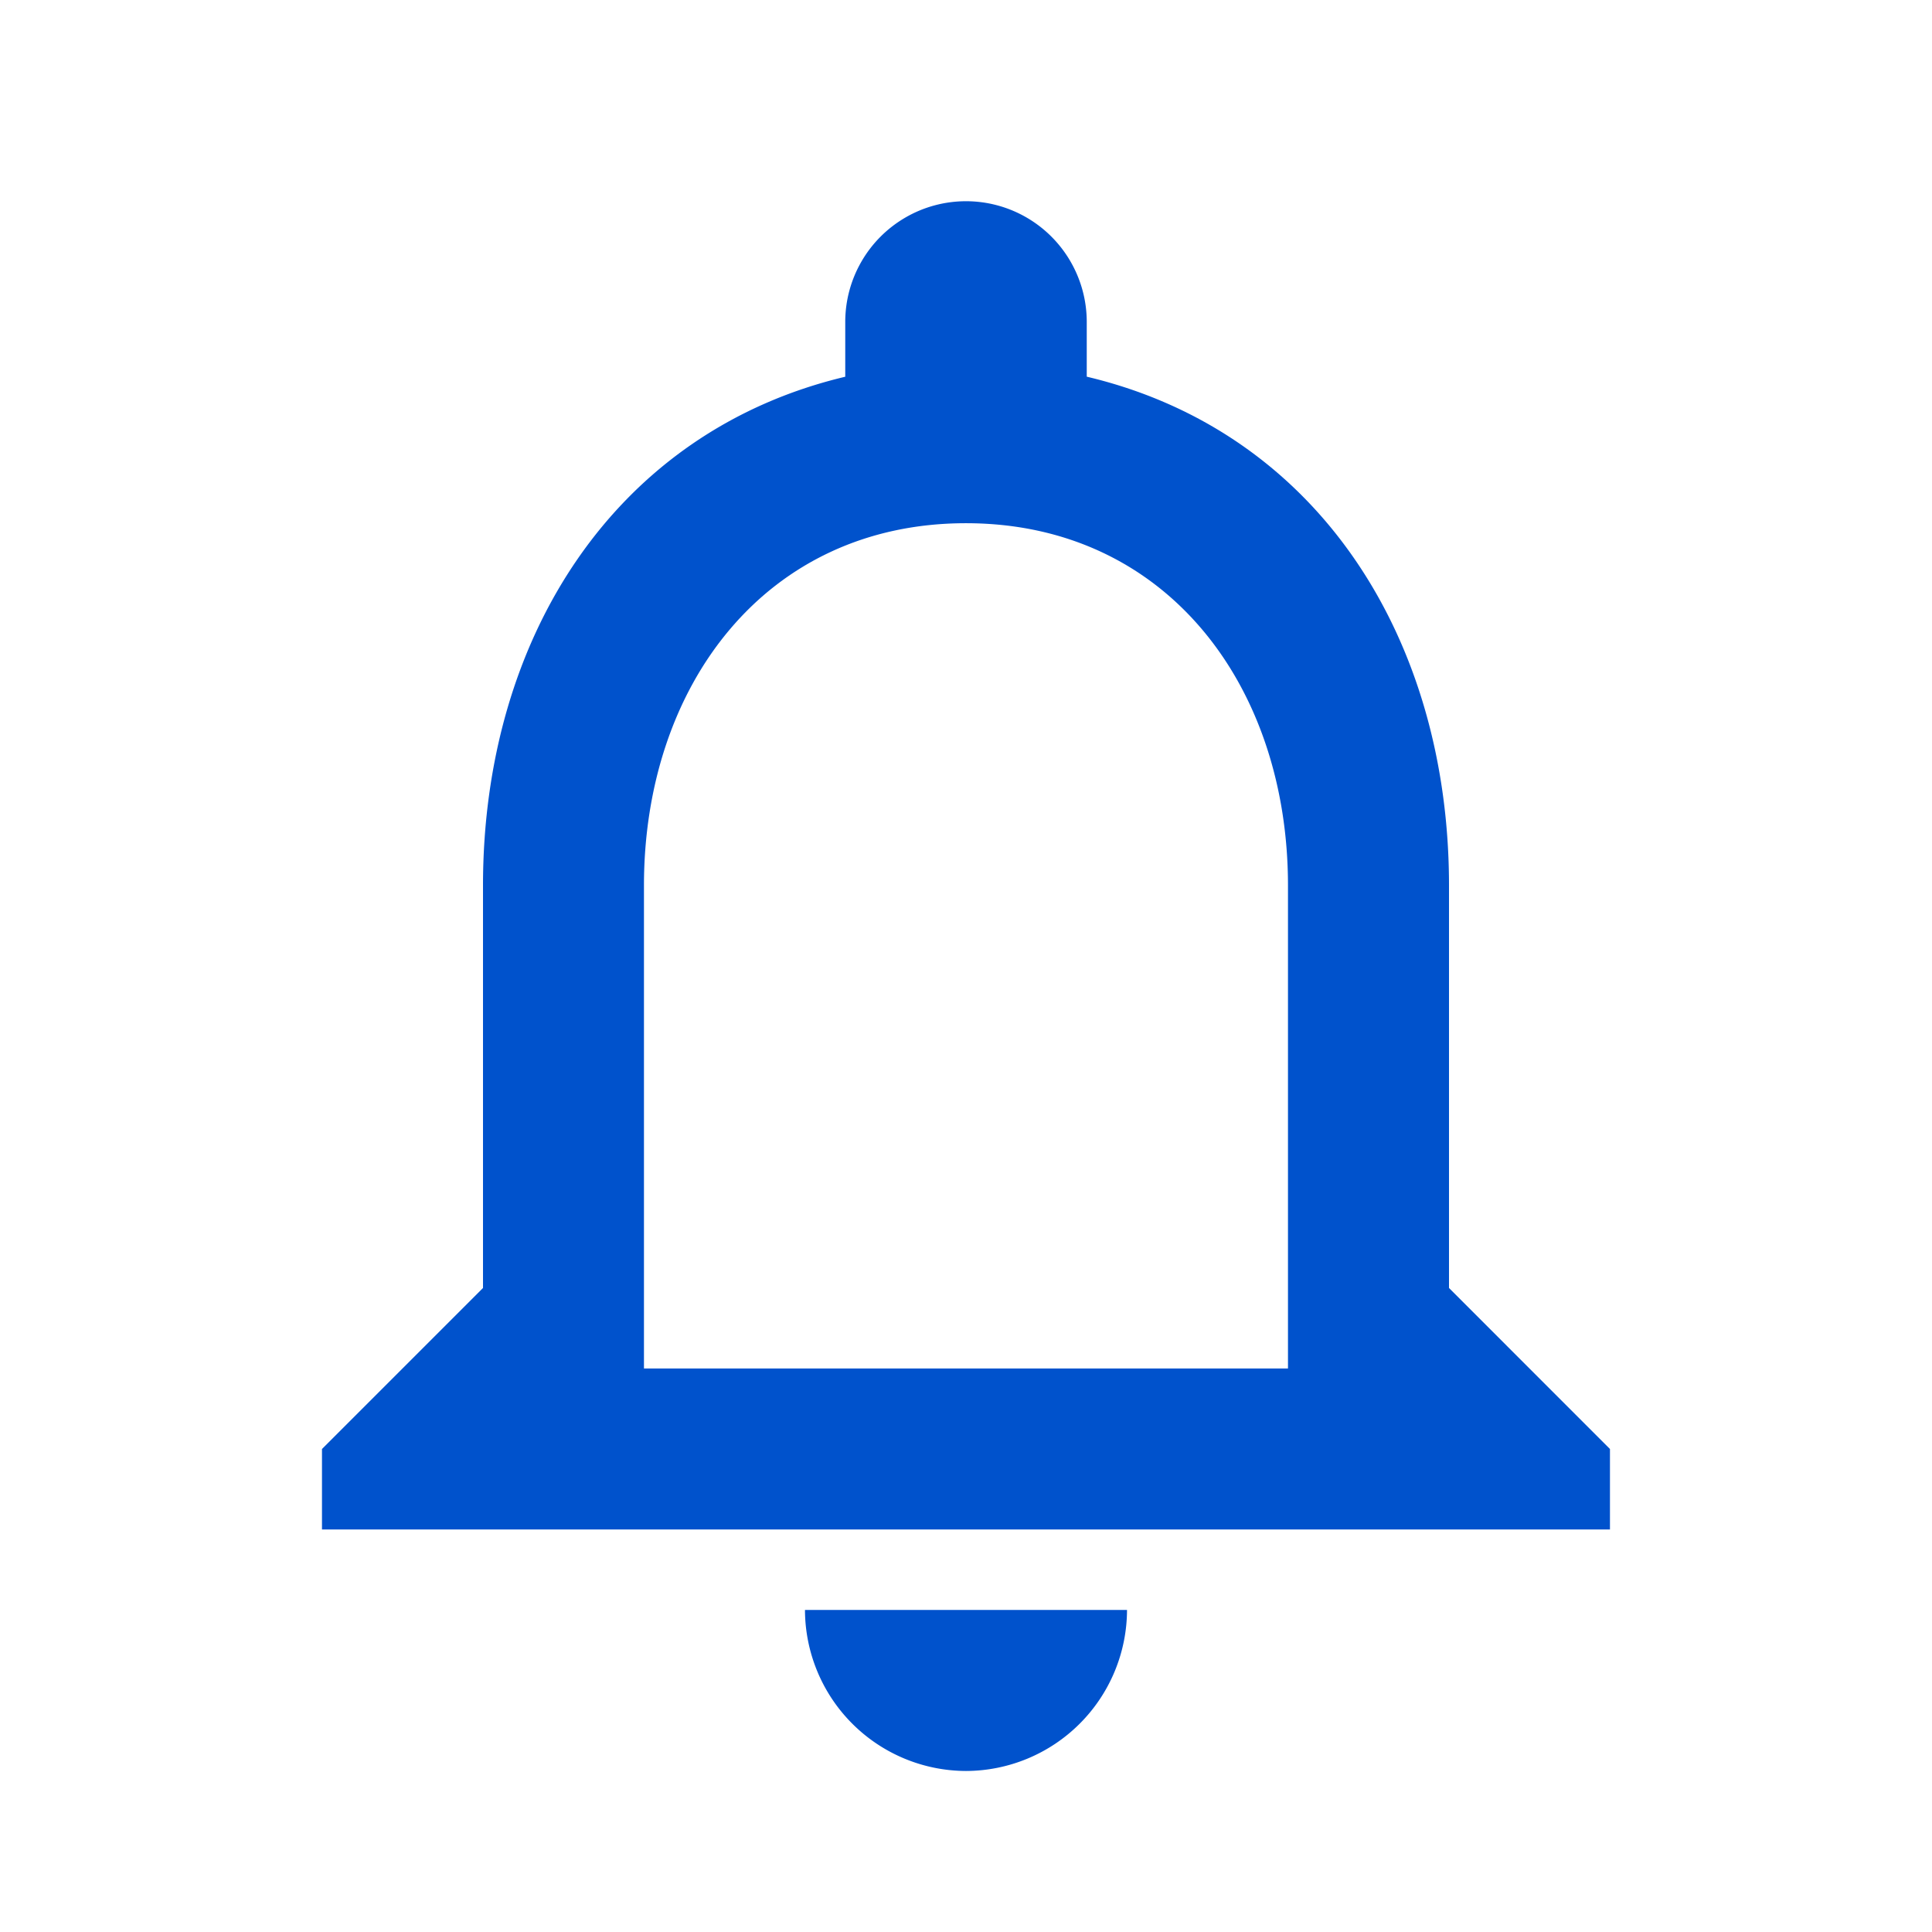 <svg id="notifications-24px" xmlns="http://www.w3.org/2000/svg" width="32" height="32" viewBox="0 0 32 32">
  <path id="Path_30940" data-name="Path 30940" d="M0,0H32V32H0Z" fill="none"/>
  <path id="Path_30941" data-name="Path 30941" d="M14.667,28.5a2.675,2.675,0,0,0,2.667-2.667H12A2.675,2.675,0,0,0,14.667,28.5Zm8-8V13.833c0-4.093-2.173-7.52-6-8.427V4.5a2,2,0,1,0-4,0v.907c-3.813.907-6,4.32-6,8.427V20.5L4,23.167V24.5H25.333V23.167ZM20,21.833H9.333v-8c0-3.307,2.013-6,5.333-6S20,10.527,20,13.833Z" transform="translate(1.333 0.833)" fill="#0052cc"/>
</svg>
